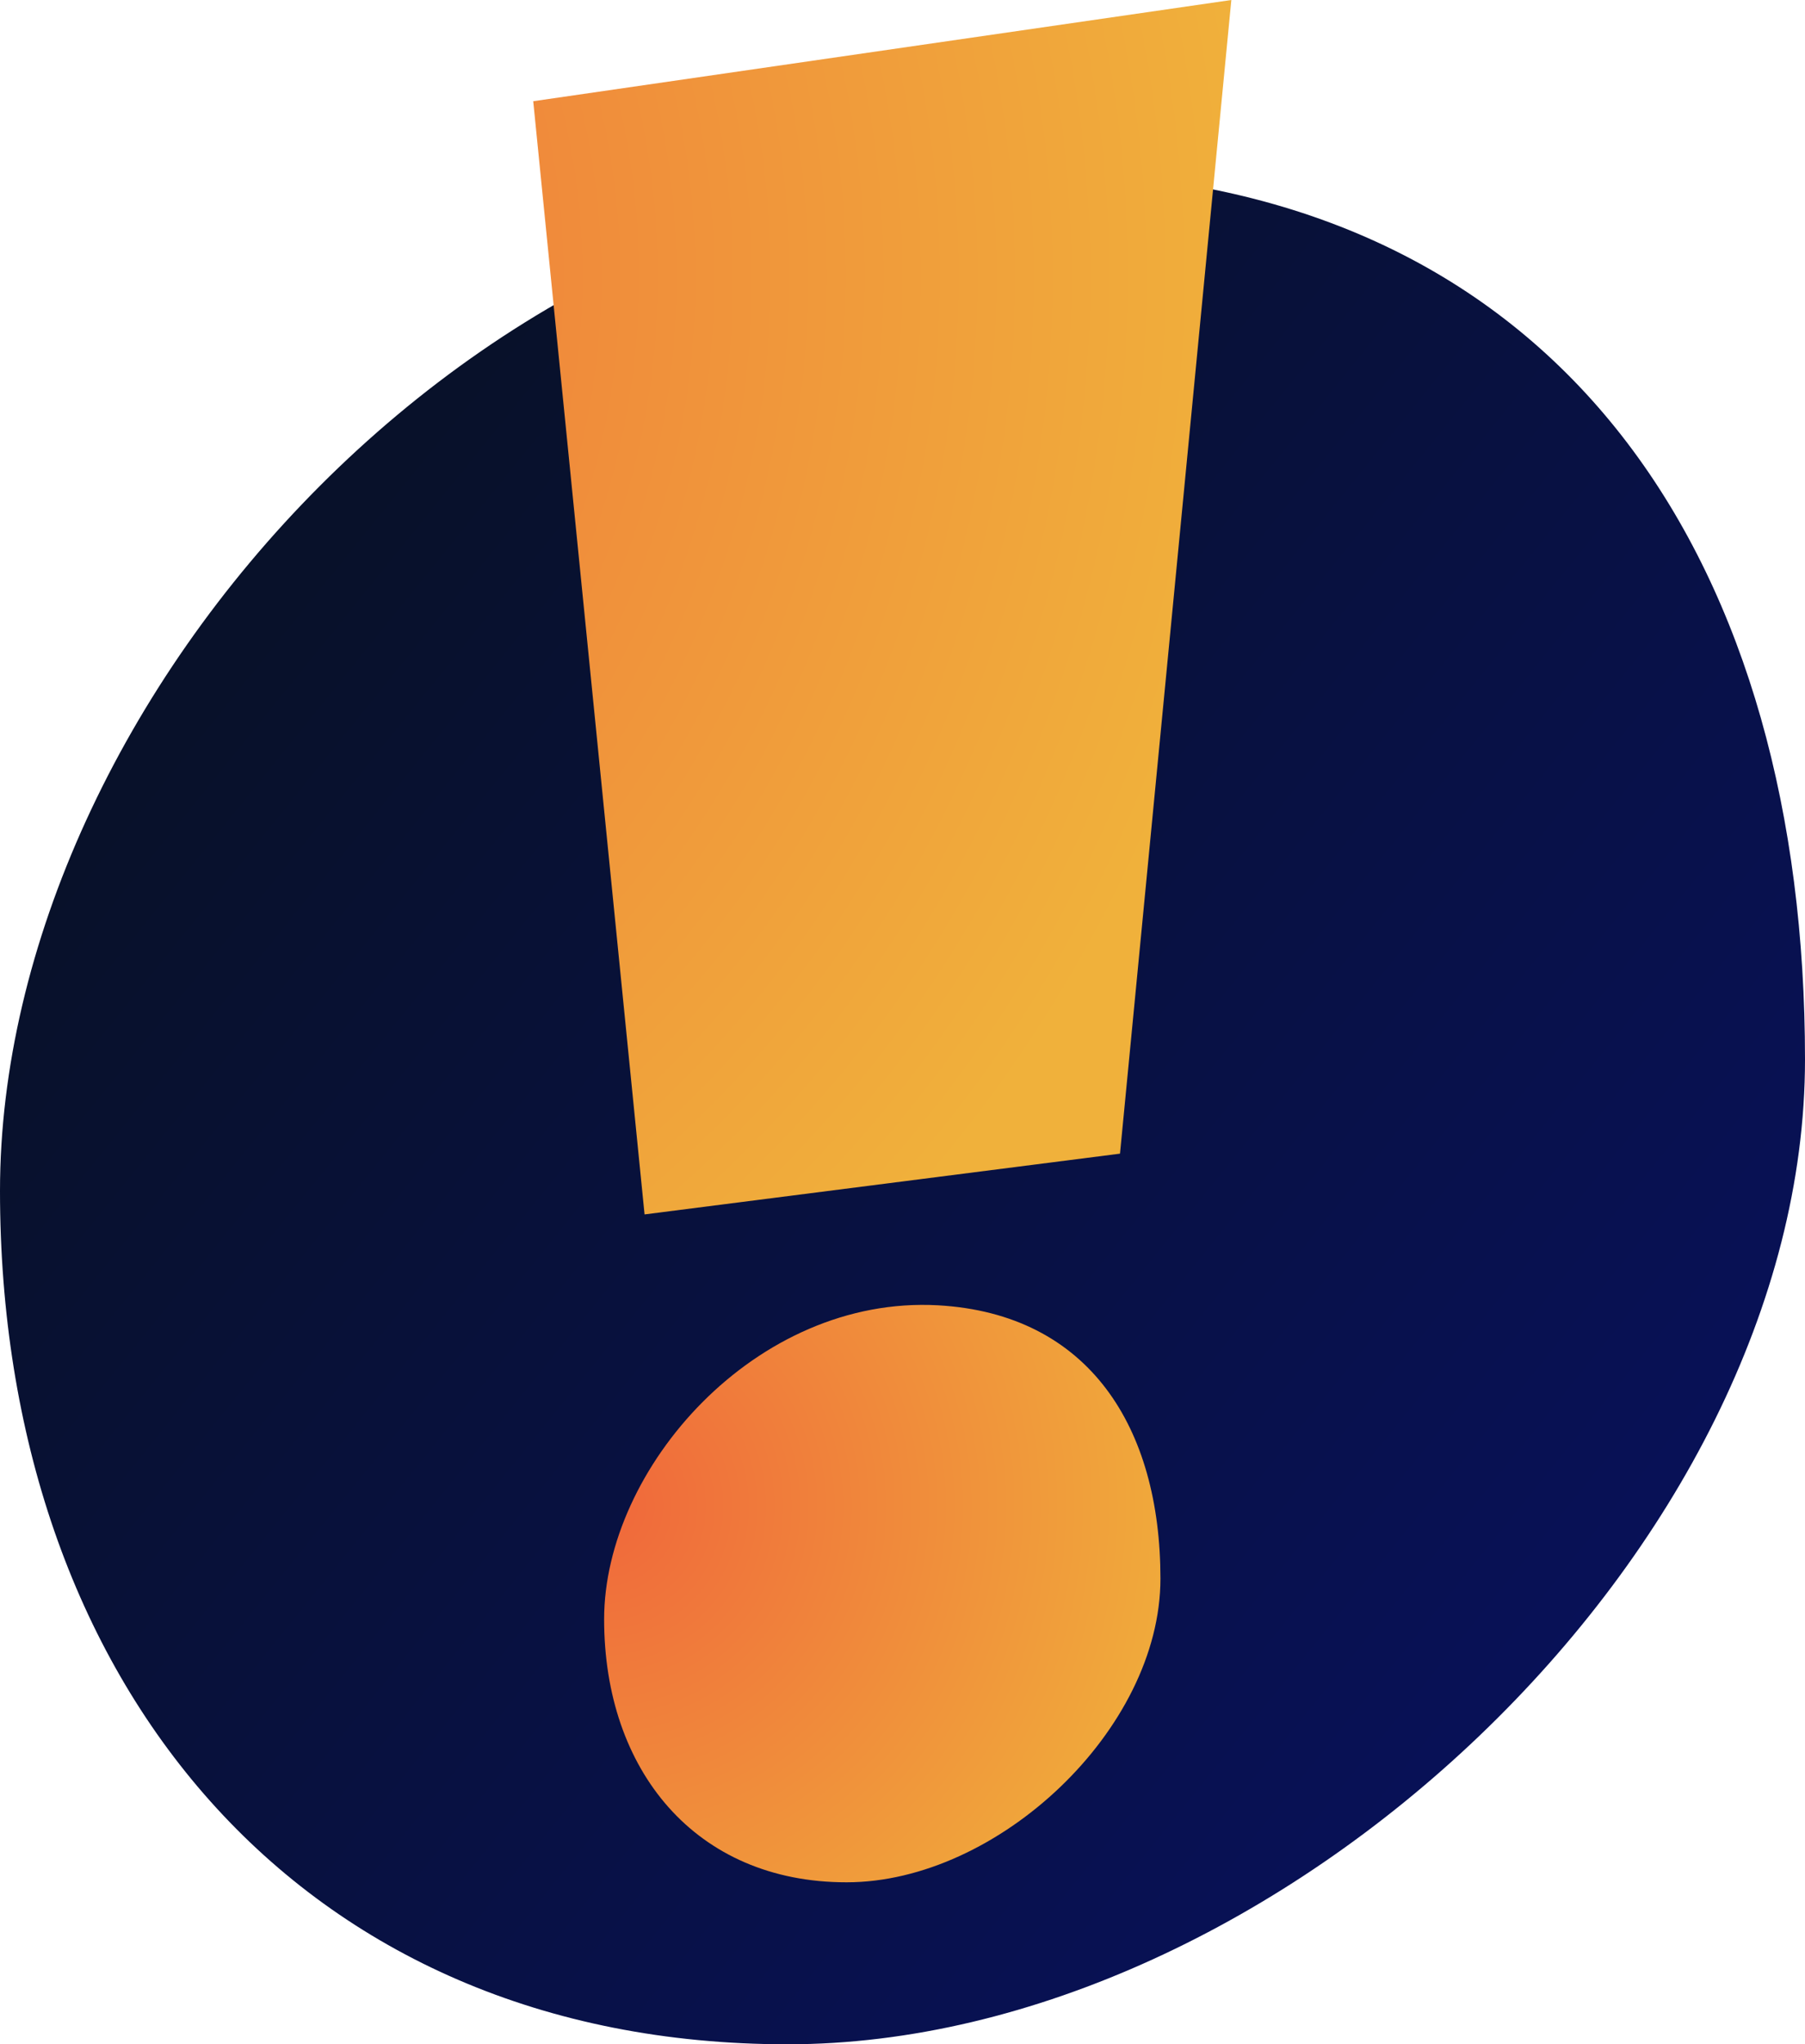 <svg xmlns="http://www.w3.org/2000/svg" xmlns:xlink="http://www.w3.org/1999/xlink" width="97.76" height="110.68" viewBox="0 0 97.76 110.68"><defs><linearGradient id="a" x1="91.49" y1="94.07" x2="15.42" y2="32.68" gradientUnits="userSpaceOnUse"><stop offset="0" stop-color="#08115b"/><stop offset="1" stop-color="#08112a"/></linearGradient><radialGradient id="b" cx="-6.64" cy="14.98" r="75.37" gradientUnits="userSpaceOnUse"><stop offset="0" stop-color="#f0673b"/><stop offset="1" stop-color="#f0b13b"/></radialGradient><radialGradient id="c" cx="32.44" cy="81.54" r="34.34" xlink:href="#b"/></defs><title>logo</title><path d="M97.76,57.36c0,26.5-28.6,53.32-55.1,53.32S0,91,0,64.47,26.66,7.59,58.65,9.37C85.12,10.84,97.76,30.85,97.76,57.36Z" fill="url(#a)"/><polygon points="28.88 5.48 66.69 0 60.66 62.46 34.91 65.75 28.88 5.48" fill="url(#b)"/><path d="M62.85,85.47c0,8.17-8.81,16.44-17,16.44S32.72,95.84,32.72,87.67s8.21-17.54,18.08-17C59,71.13,62.85,77.3,62.85,85.47Z" fill="url(#c)"/></svg>
